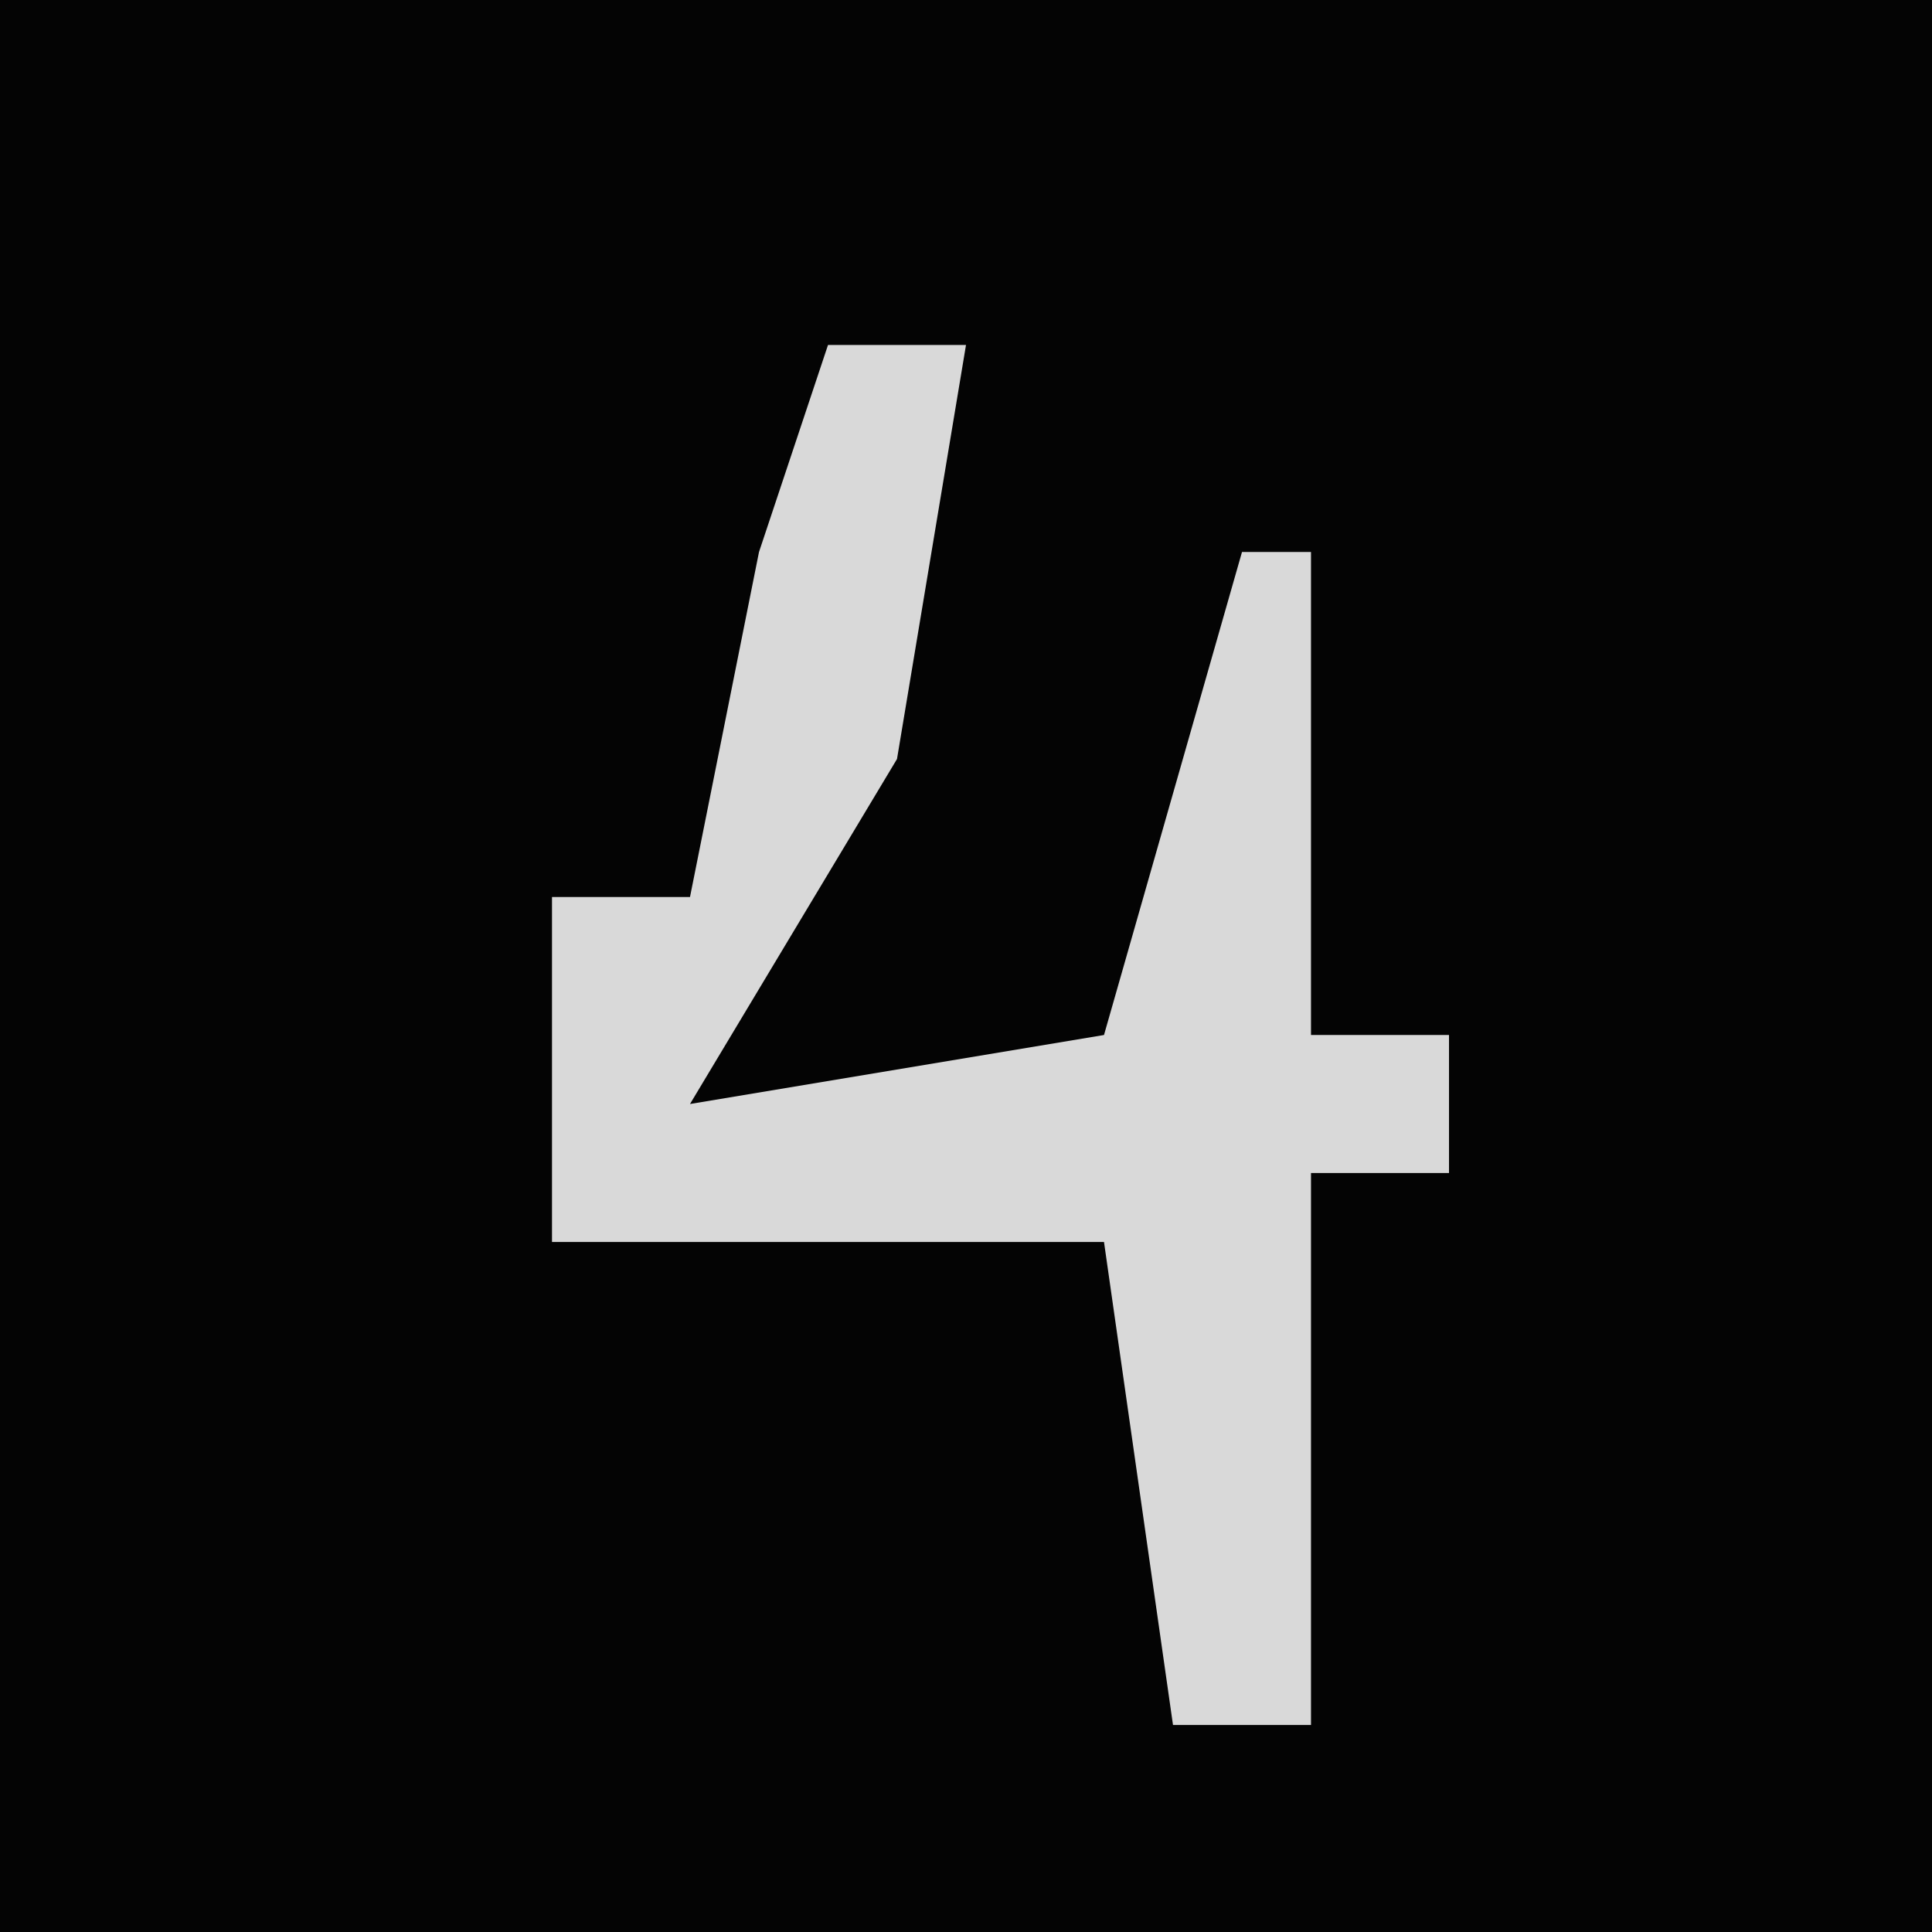 <?xml version="1.0" encoding="UTF-8"?>
<svg version="1.1" xmlns="http://www.w3.org/2000/svg" width="28" height="28">
<path d="M0,0 L28,0 L28,28 L0,28 Z " fill="#040404" transform="translate(0,0)"/>
<path d="M0,0 L2,0 L1,6 L-2,11 L4,10 L6,3 L7,3 L7,10 L9,10 L9,12 L7,12 L7,20 L5,20 L4,13 L-4,13 L-4,8 L-2,8 L-1,3 Z " fill="#D9D9D9" transform="translate(12,5)"/>
</svg>
